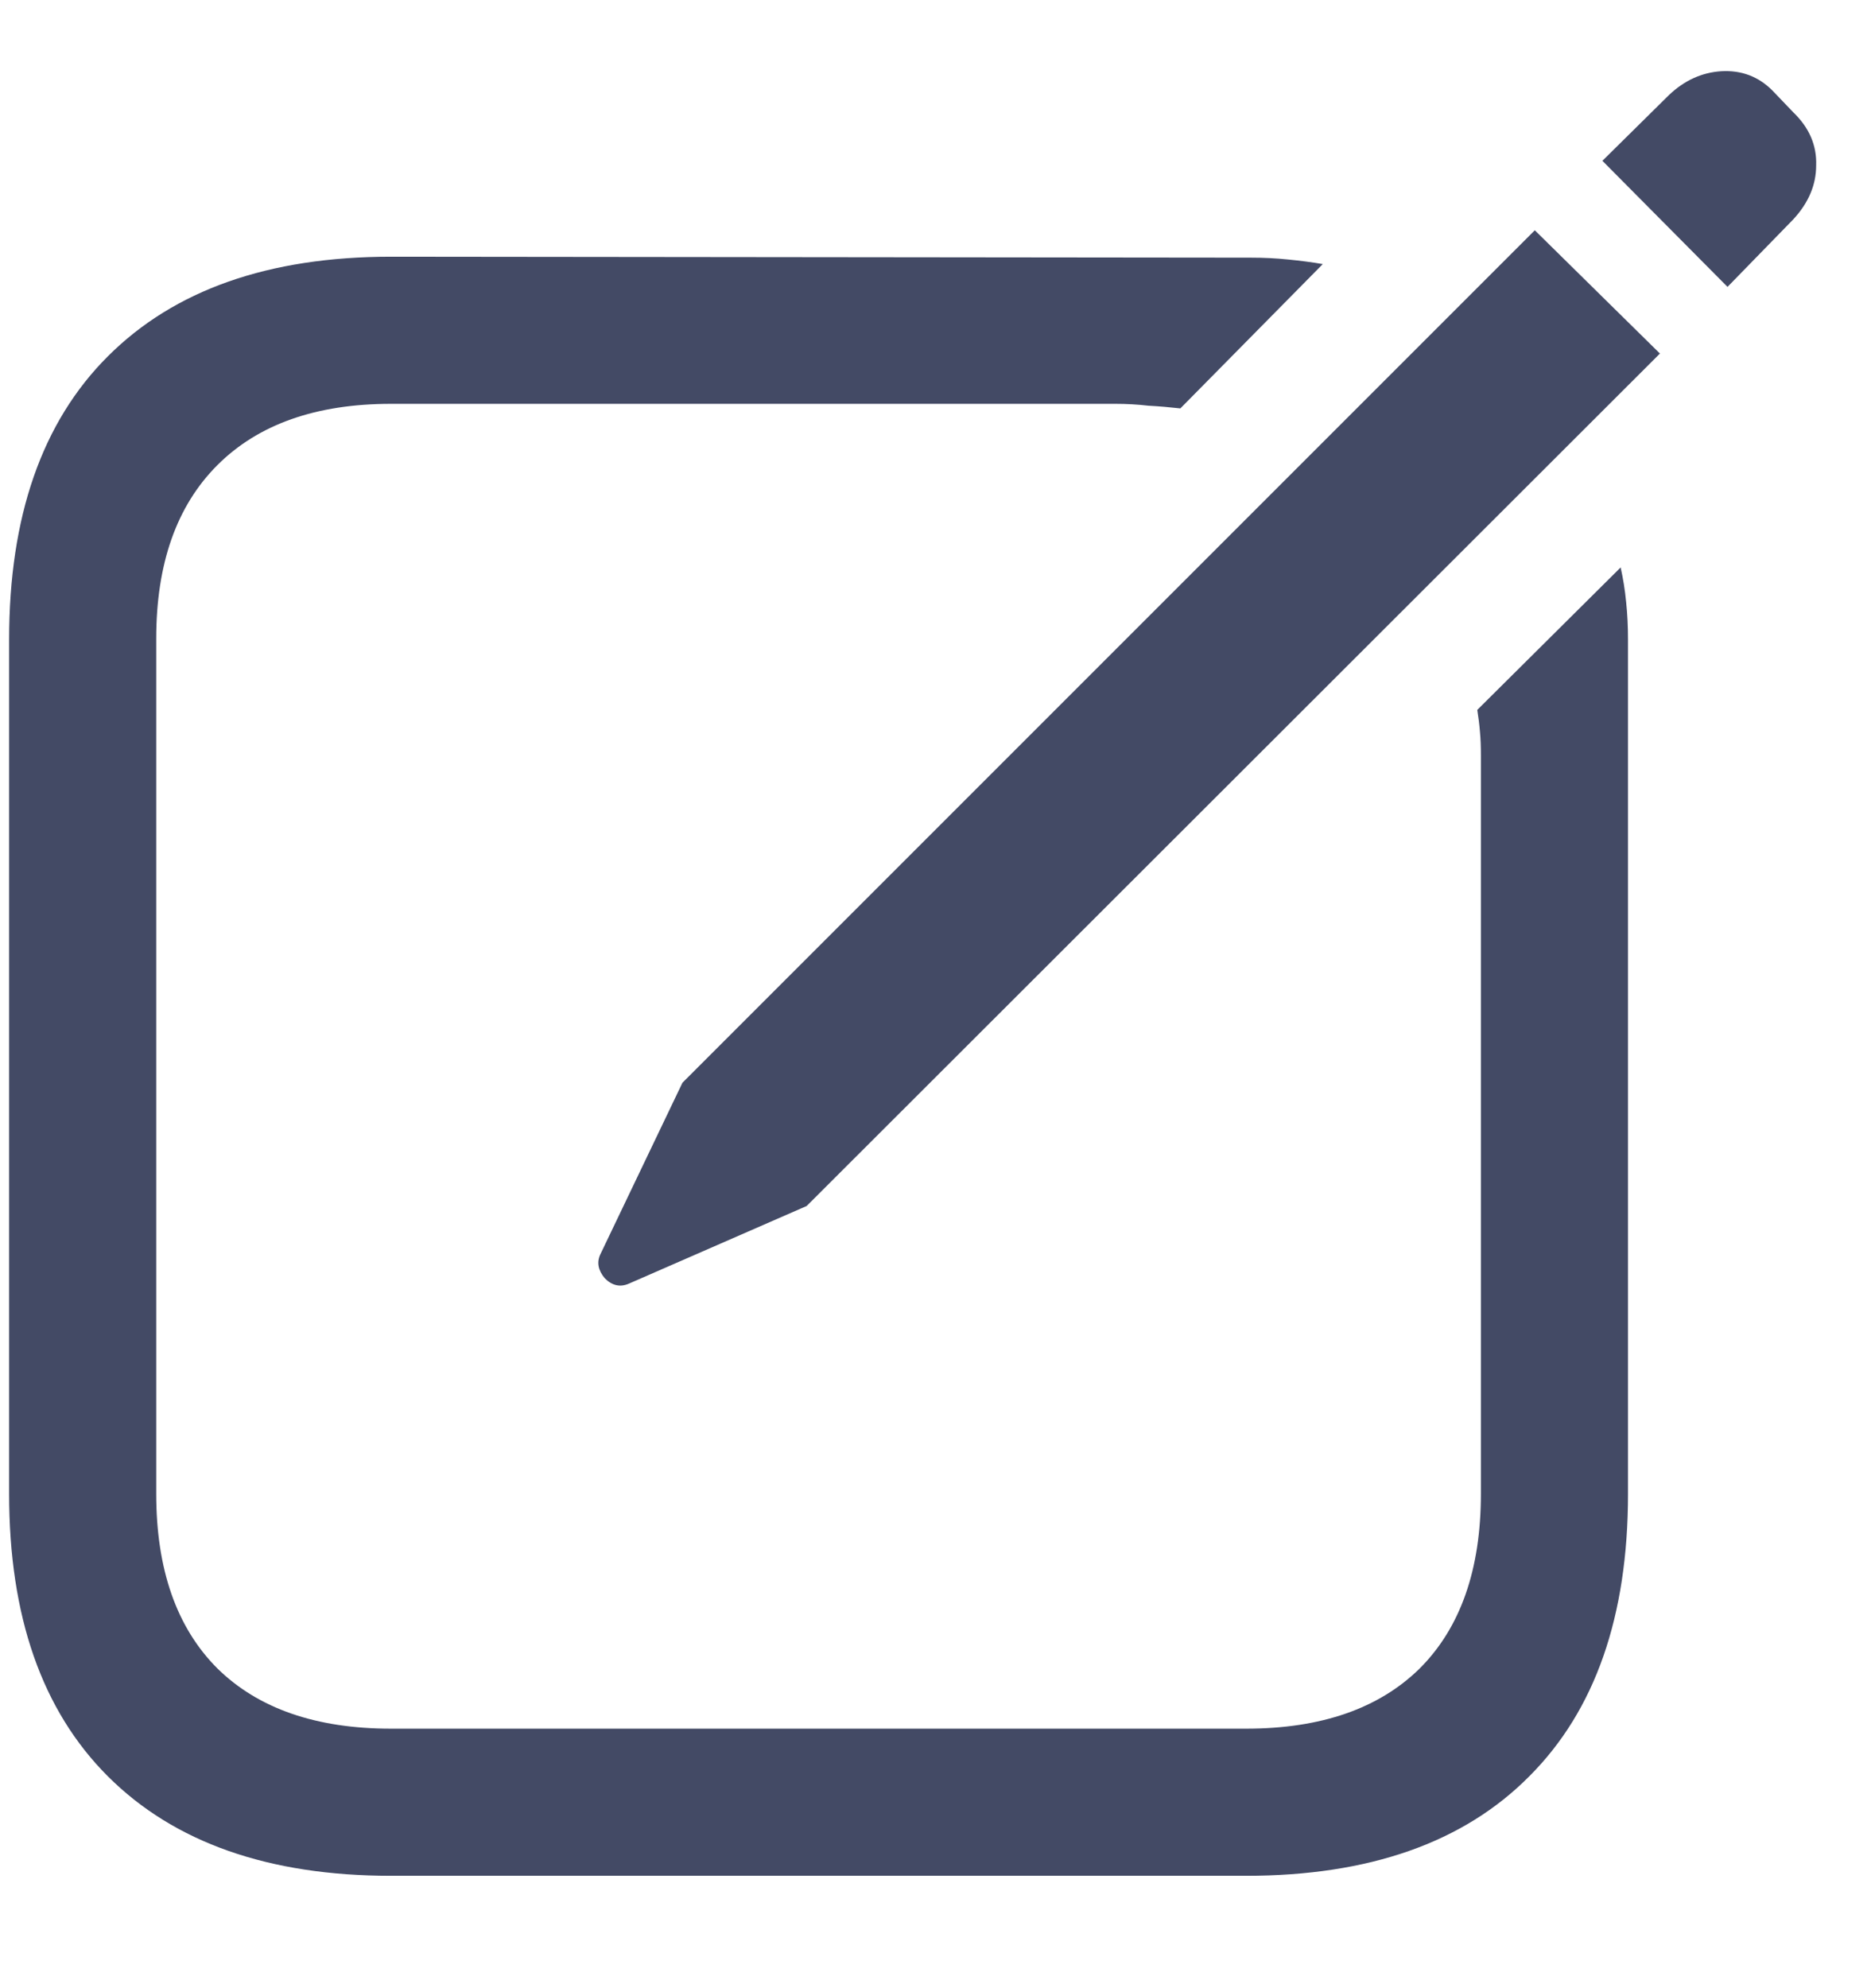 <svg width="16" height="17" viewBox="0 0 16 17" fill="none" xmlns="http://www.w3.org/2000/svg">
<path d="M3.344 16.039C2.297 16.039 1.49 15.755 0.922 15.188C0.359 14.625 0.078 13.82 0.078 12.773V5.469C0.078 4.417 0.359 3.609 0.922 3.047C1.49 2.479 2.297 2.195 3.344 2.195L10.695 2.203C10.805 2.203 10.912 2.208 11.016 2.219C11.12 2.229 11.219 2.242 11.312 2.258L10.094 3.492C10.005 3.482 9.914 3.474 9.82 3.469C9.727 3.458 9.633 3.453 9.539 3.453H3.344C2.703 3.453 2.208 3.628 1.859 3.977C1.51 4.326 1.336 4.82 1.336 5.461V12.773C1.336 13.419 1.51 13.917 1.859 14.266C2.208 14.609 2.703 14.781 3.344 14.781H10.656C11.297 14.781 11.792 14.609 12.141 14.266C12.49 13.917 12.664 13.419 12.664 12.773V6.461C12.664 6.388 12.662 6.32 12.656 6.258C12.651 6.195 12.643 6.133 12.633 6.07L13.859 4.852C13.88 4.945 13.896 5.044 13.906 5.148C13.917 5.253 13.922 5.359 13.922 5.469V12.773C13.922 13.82 13.641 14.625 13.078 15.188C12.516 15.755 11.708 16.039 10.656 16.039H3.344ZM5.375 10.977C5.302 11.008 5.234 10.992 5.172 10.93C5.115 10.862 5.102 10.794 5.133 10.727L5.836 9.258L13.125 1.969L14.195 3.023L6.898 10.312L5.375 10.977ZM14.773 2.453L13.703 1.375L14.273 0.812C14.404 0.688 14.552 0.62 14.719 0.609C14.891 0.599 15.037 0.654 15.156 0.773L15.336 0.961C15.471 1.091 15.537 1.242 15.531 1.414C15.531 1.581 15.466 1.734 15.336 1.875L14.773 2.453Z" fill="#434A65"/>
</svg>
